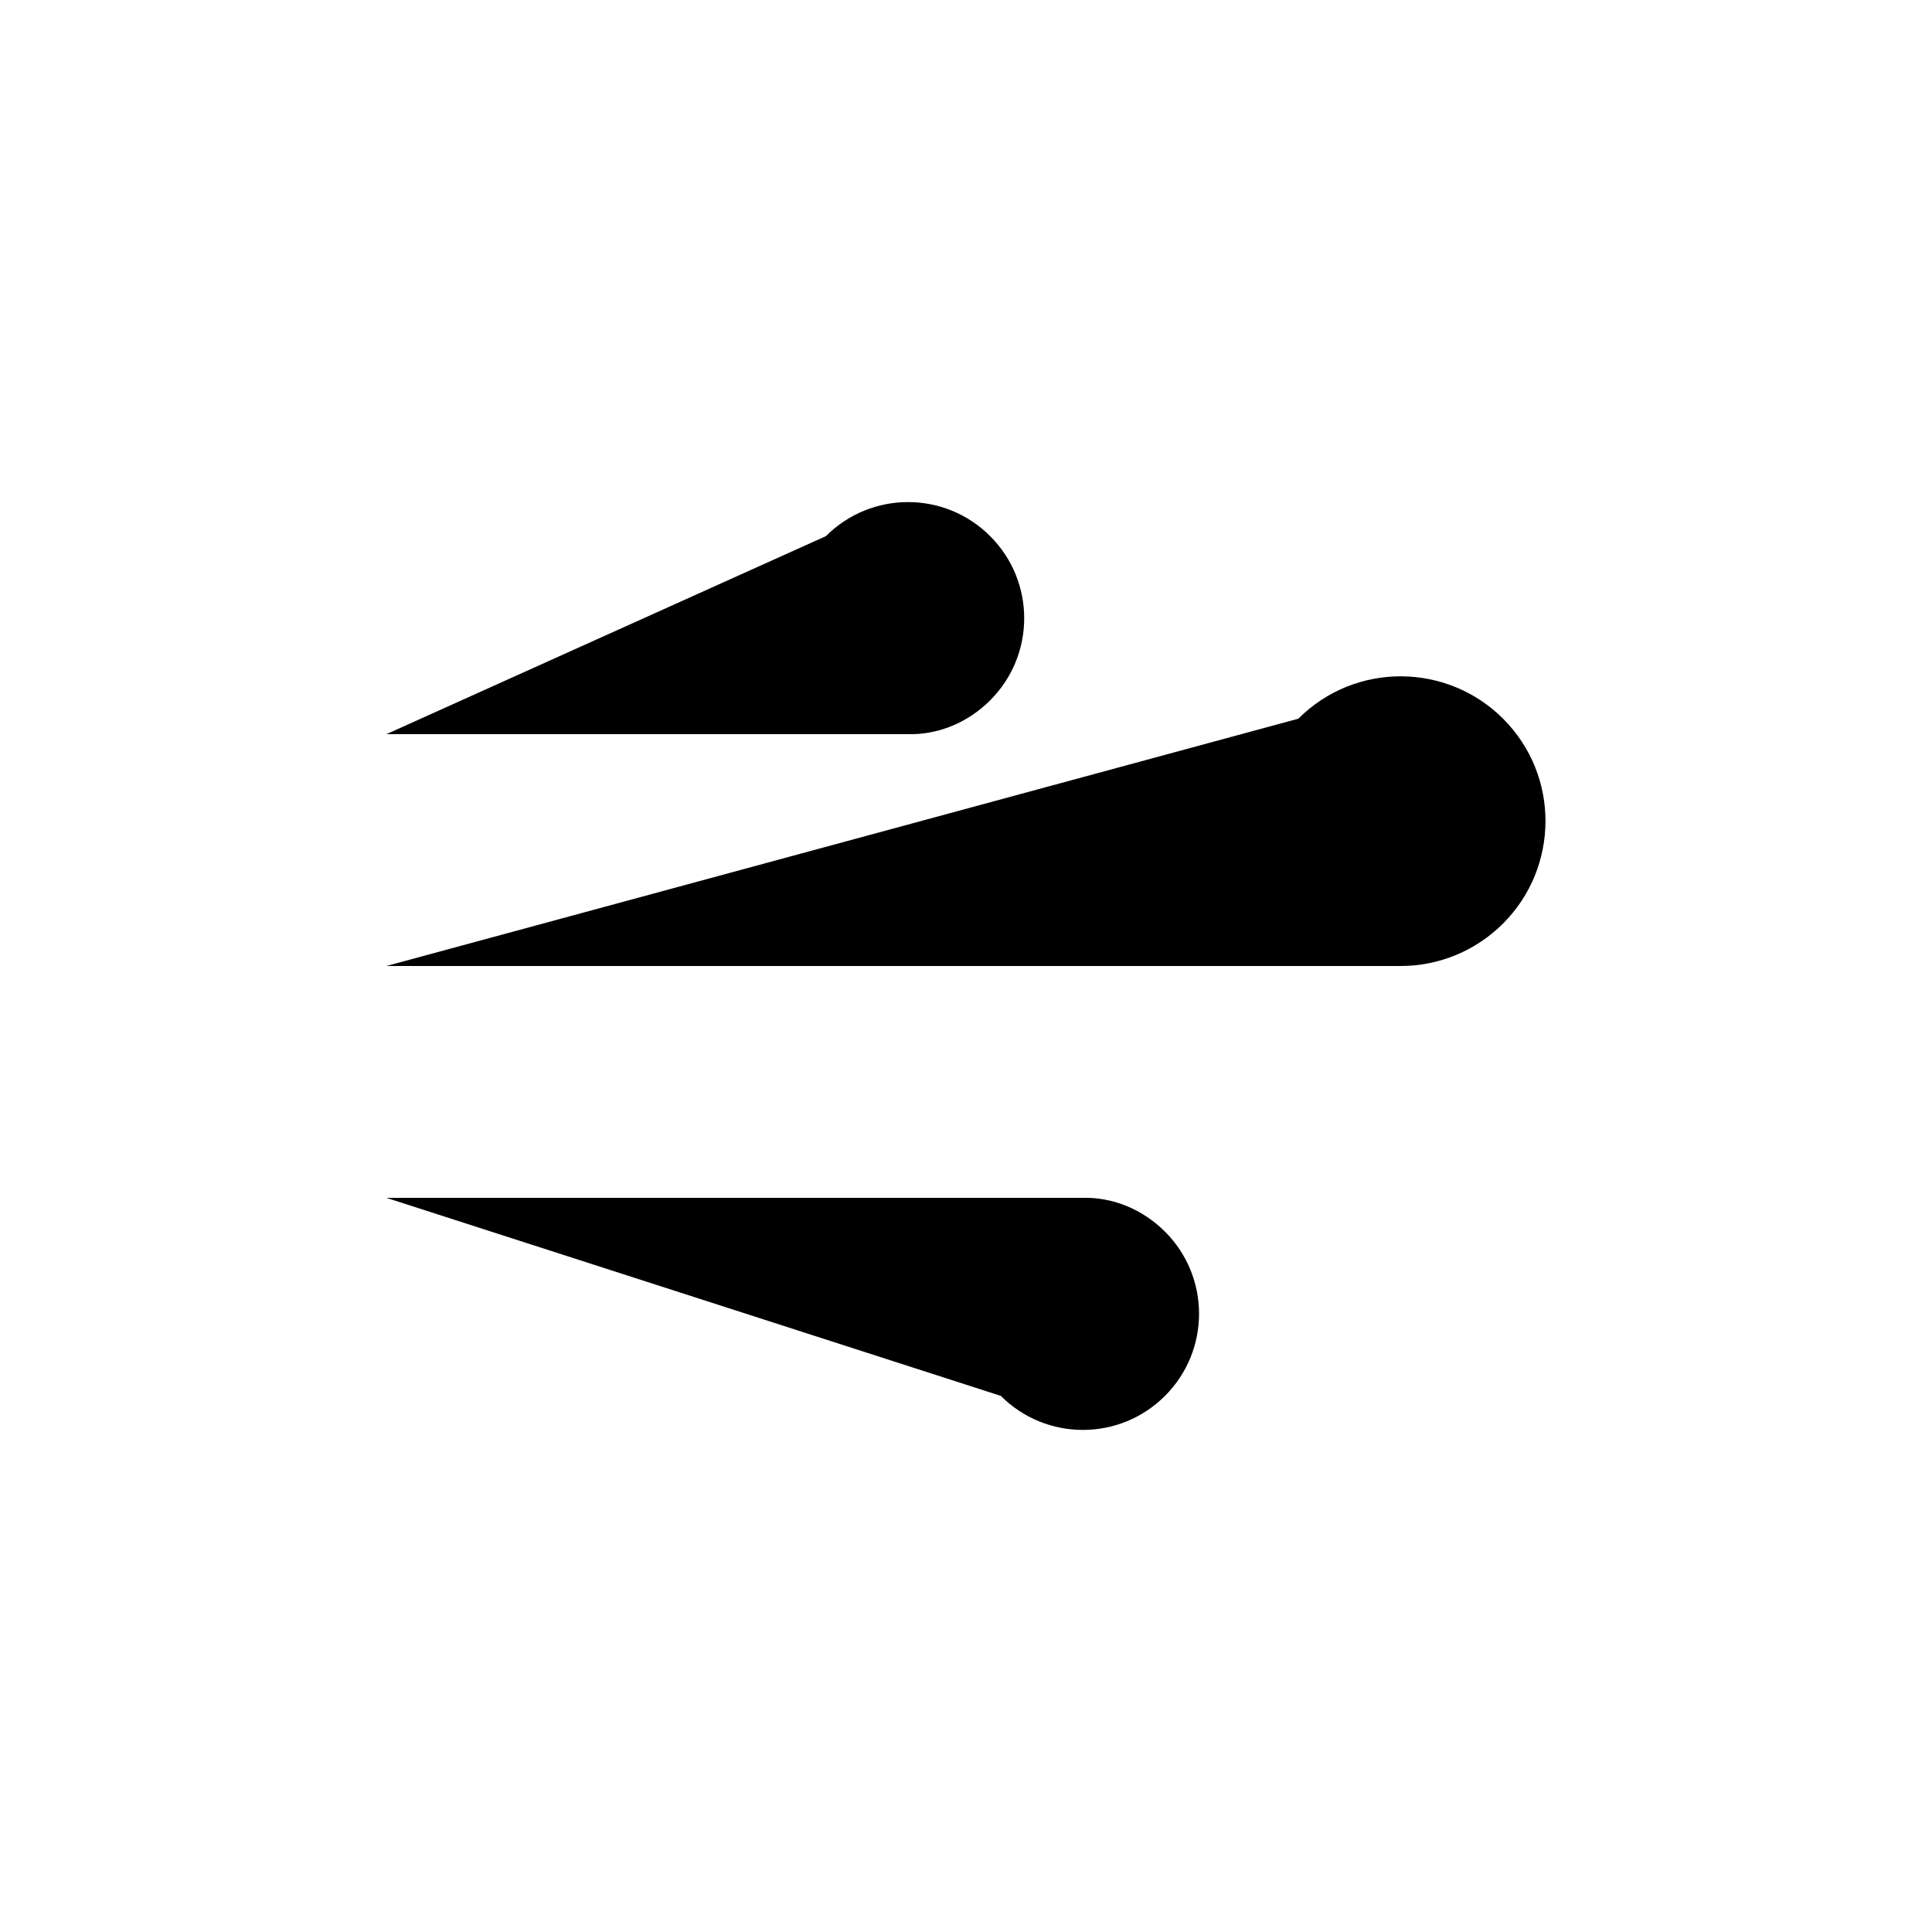 <?xml version="1.0" encoding="UTF-8"?>
<svg id="a" data-name="Layer 1" xmlns="http://www.w3.org/2000/svg" viewBox="0 0 20 20">
  <path d="m8.55,5.55c.47-.47,1.23-.47,1.7,0,.47.47.47,1.23,0,1.7-.23.23-.54.36-.86.35H4m6.36,6.85c.47.47,1.23.47,1.7,0,.47-.47.47-1.23,0-1.7-.23-.23-.54-.36-.86-.35H4m9.44-4.96c.59-.59,1.54-.58,2.12,0,.59.59.58,1.54,0,2.12-.28.28-.66.44-1.06.44H4"/>
</svg>